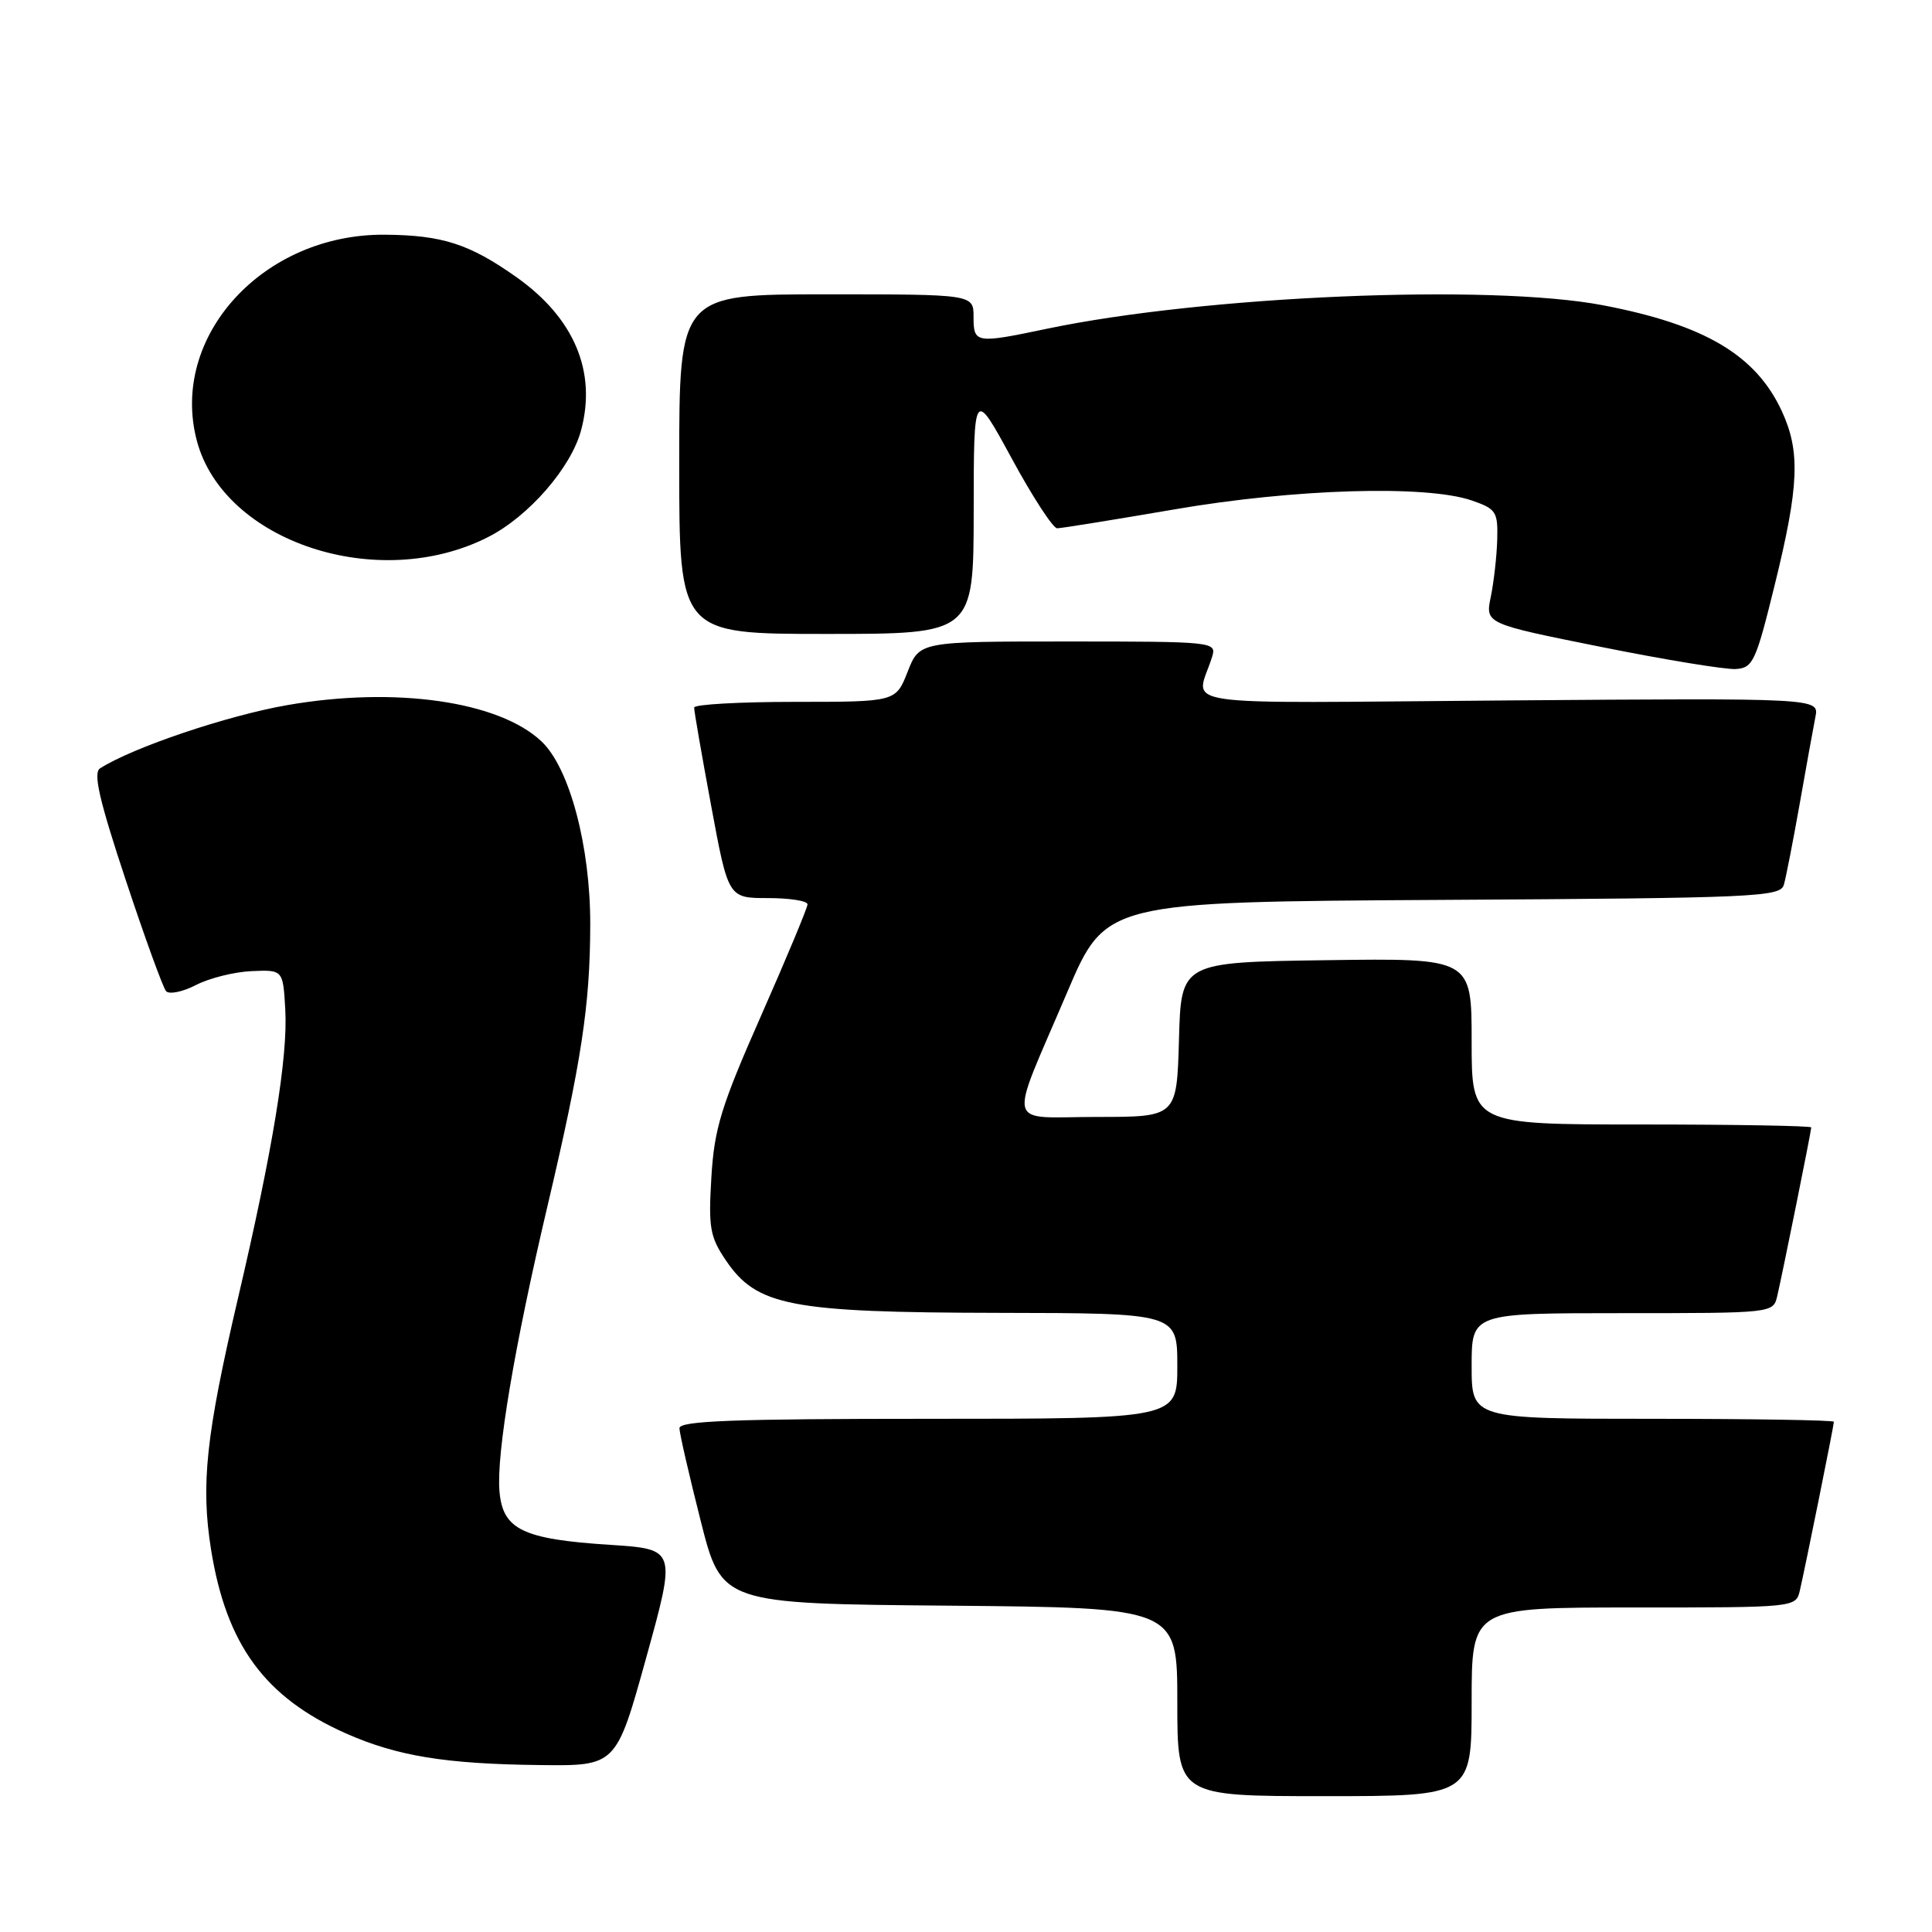 <?xml version="1.0" encoding="UTF-8" standalone="no"?>
<!DOCTYPE svg PUBLIC "-//W3C//DTD SVG 1.1//EN" "http://www.w3.org/Graphics/SVG/1.1/DTD/svg11.dtd" >
<svg xmlns="http://www.w3.org/2000/svg" xmlns:xlink="http://www.w3.org/1999/xlink" version="1.1" viewBox="0 0 256 256">
 <g >
 <path fill="currentColor"
d=" M 195.00 225.50 C 195.00 213.00 195.00 213.00 216.48 213.00 C 237.93 213.00 237.96 213.00 238.49 210.75 C 239.20 207.71 243.00 188.88 243.00 188.39 C 243.00 188.18 232.20 188.00 219.00 188.00 C 195.00 188.00 195.00 188.00 195.00 181.00 C 195.00 174.00 195.00 174.00 214.98 174.00 C 234.88 174.00 234.96 173.99 235.49 171.75 C 236.20 168.71 240.00 149.88 240.00 149.39 C 240.00 149.18 229.88 149.00 217.50 149.00 C 195.00 149.00 195.00 149.00 195.00 137.98 C 195.00 126.96 195.00 126.96 175.75 127.23 C 156.50 127.50 156.50 127.50 156.22 137.75 C 155.93 148.00 155.93 148.00 145.40 148.00 C 133.06 148.00 133.53 149.97 141.40 131.50 C 146.51 119.50 146.51 119.50 191.19 119.24 C 232.65 119.00 235.91 118.85 236.37 117.24 C 236.65 116.28 237.59 111.45 238.47 106.50 C 239.34 101.55 240.28 96.38 240.55 95.00 C 241.05 92.50 241.05 92.50 199.89 92.81 C 153.90 93.16 158.51 93.84 160.62 87.00 C 161.22 85.05 160.77 85.00 141.54 85.00 C 121.84 85.00 121.84 85.00 120.27 89.00 C 118.70 93.00 118.70 93.00 105.35 93.00 C 98.01 93.00 91.99 93.34 91.98 93.75 C 91.96 94.16 92.98 100.01 94.23 106.75 C 96.50 119.00 96.50 119.00 101.75 119.00 C 104.64 119.00 107.00 119.37 107.00 119.83 C 107.00 120.28 104.23 126.92 100.85 134.58 C 95.54 146.61 94.65 149.52 94.26 156.00 C 93.86 162.66 94.07 163.89 96.18 167.00 C 100.27 173.05 104.69 173.91 132.25 173.96 C 156.00 174.00 156.00 174.00 156.00 181.00 C 156.00 188.00 156.00 188.00 123.00 188.00 C 97.25 188.00 90.01 188.27 90.03 189.25 C 90.04 189.94 91.31 195.45 92.84 201.50 C 95.62 212.50 95.62 212.50 125.81 212.76 C 156.00 213.03 156.00 213.03 156.00 225.51 C 156.00 238.00 156.00 238.00 175.50 238.00 C 195.00 238.00 195.00 238.00 195.00 225.50 Z  M 85.63 219.64 C 89.61 205.27 89.61 205.27 80.83 204.70 C 69.23 203.95 66.60 202.67 66.18 197.58 C 65.77 192.60 68.15 178.48 72.50 160.00 C 77.06 140.64 78.19 133.22 78.21 122.50 C 78.23 112.12 75.46 101.72 71.74 98.23 C 66.09 92.91 52.38 90.95 38.13 93.42 C 30.16 94.80 17.61 99.03 13.26 101.81 C 12.32 102.41 13.14 105.99 16.64 116.55 C 19.18 124.22 21.60 130.88 22.01 131.34 C 22.43 131.79 24.21 131.43 25.97 130.52 C 27.73 129.61 31.04 128.78 33.33 128.68 C 37.50 128.50 37.50 128.50 37.80 133.75 C 38.16 140.02 36.16 152.27 31.54 172.00 C 27.29 190.20 26.59 196.73 27.97 205.35 C 29.99 217.95 35.11 224.92 45.82 229.68 C 52.62 232.69 59.01 233.74 71.57 233.88 C 81.65 234.00 81.65 234.00 85.63 219.64 Z  M 235.16 77.50 C 238.39 64.40 238.57 59.84 236.11 54.50 C 232.67 47.05 225.89 43.03 212.41 40.45 C 197.42 37.58 159.57 39.19 138.68 43.57 C 129.29 45.54 129.00 45.50 129.00 42.00 C 129.00 39.00 129.00 39.00 109.50 39.00 C 90.00 39.00 90.00 39.00 90.00 61.50 C 90.00 84.00 90.00 84.00 109.50 84.00 C 129.00 84.00 129.00 84.00 129.02 67.75 C 129.03 51.50 129.03 51.50 134.06 60.75 C 136.82 65.84 139.53 70.00 140.08 70.00 C 140.62 70.00 147.61 68.87 155.60 67.50 C 171.49 64.76 188.95 64.24 195.00 66.31 C 198.25 67.43 198.49 67.80 198.39 71.51 C 198.33 73.70 197.94 77.11 197.54 79.07 C 196.80 82.64 196.80 82.64 212.15 85.72 C 220.59 87.42 228.62 88.73 229.98 88.65 C 232.28 88.51 232.65 87.71 235.16 77.50 Z  M 64.70 71.15 C 70.05 68.43 75.66 61.98 76.99 57.04 C 79.09 49.25 76.09 42.15 68.44 36.73 C 62.20 32.32 58.62 31.16 51.00 31.10 C 34.88 30.96 22.44 44.58 26.08 58.39 C 29.63 71.81 50.13 78.59 64.70 71.15 Z "/>
</g>
</svg>